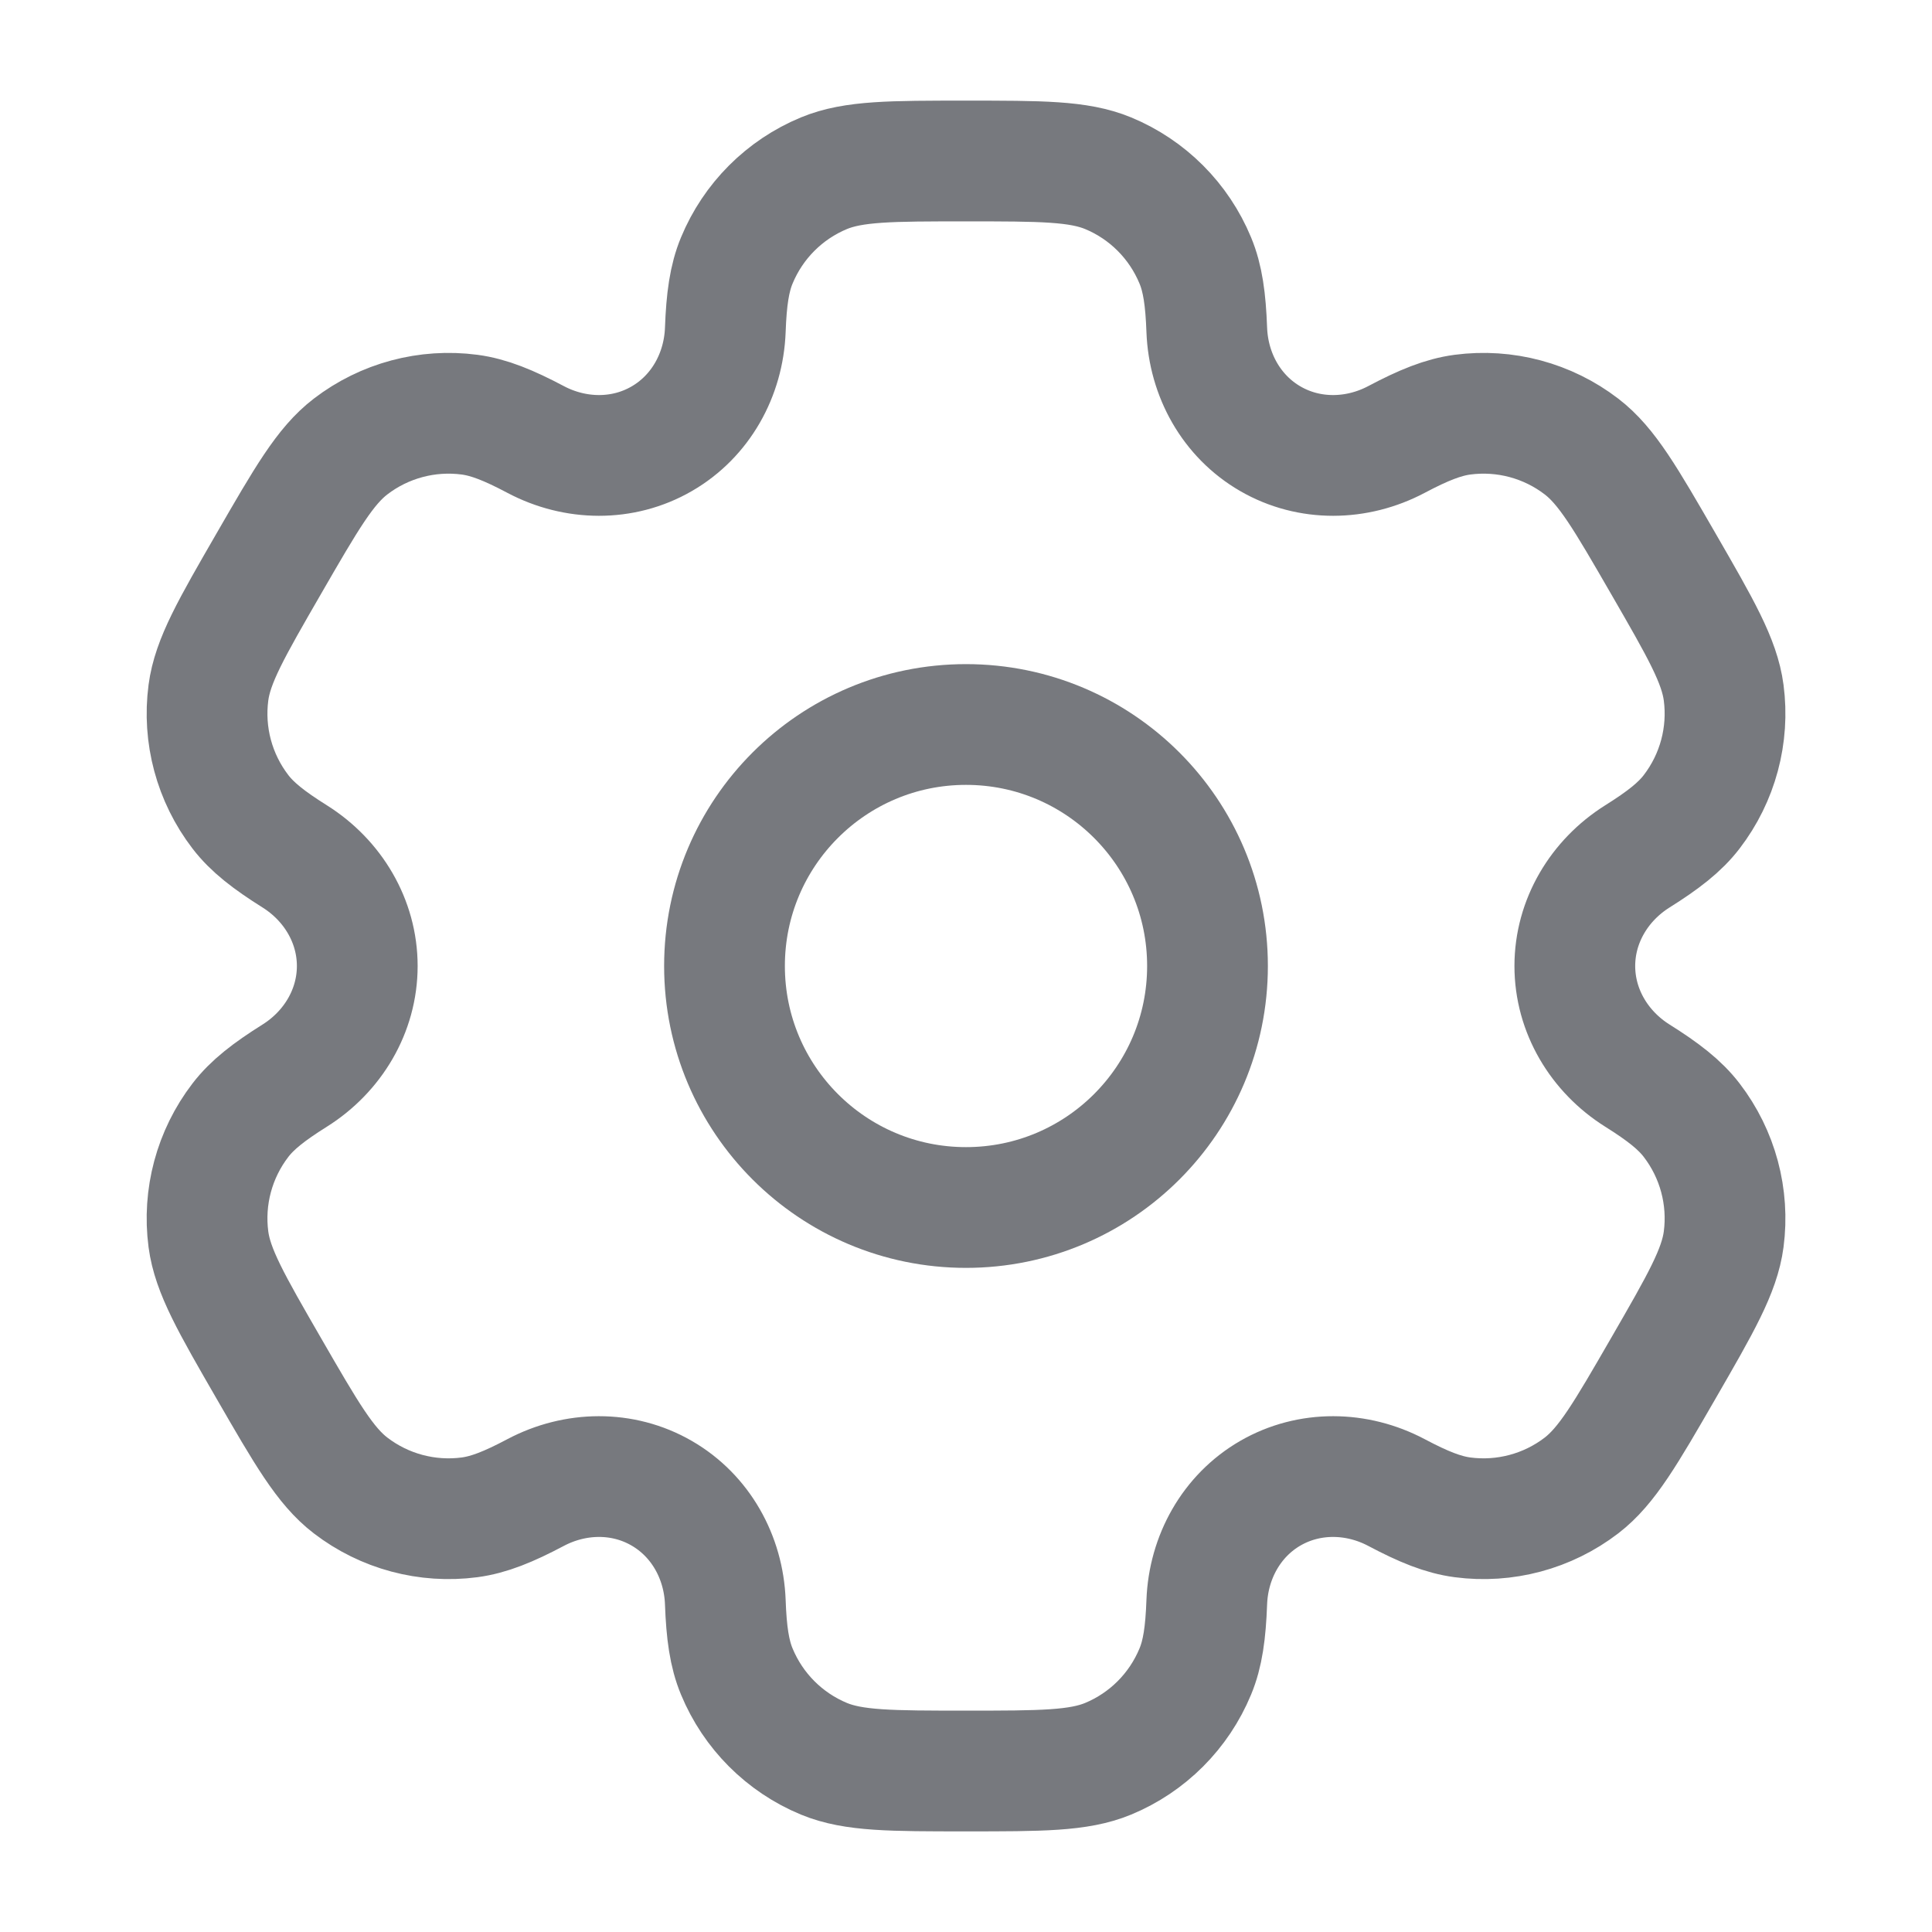 <svg width="24" height="24" viewBox="0 0 24 24" fill="none" xmlns="http://www.w3.org/2000/svg">
<circle cx="12" cy="12" r="3" stroke="#77797E" stroke-width="1.5"/>
<path d="M13.766 2.152C13.398 2 12.932 2 12.001 2C11.069 2 10.603 2 10.235 2.152C9.745 2.355 9.356 2.745 9.153 3.235C9.06 3.458 9.024 3.719 9.01 4.098C8.989 4.656 8.703 5.172 8.219 5.451C7.736 5.73 7.146 5.72 6.653 5.459C6.317 5.281 6.073 5.183 5.833 5.151C5.308 5.082 4.776 5.224 4.355 5.547C4.039 5.789 3.806 6.193 3.34 7C2.874 7.807 2.641 8.21 2.589 8.605C2.52 9.131 2.663 9.663 2.986 10.084C3.133 10.276 3.34 10.437 3.662 10.639C4.134 10.936 4.438 11.442 4.438 12C4.438 12.558 4.134 13.064 3.662 13.361C3.34 13.563 3.133 13.724 2.986 13.916C2.663 14.337 2.52 14.869 2.589 15.395C2.641 15.789 2.874 16.193 3.34 17C3.806 17.807 4.039 18.211 4.355 18.453C4.776 18.776 5.307 18.918 5.833 18.849C6.073 18.817 6.317 18.719 6.653 18.541C7.146 18.28 7.736 18.27 8.219 18.549C8.703 18.828 8.989 19.344 9.01 19.902C9.024 20.282 9.06 20.542 9.153 20.765C9.356 21.255 9.745 21.645 10.235 21.848C10.603 22 11.069 22 12.001 22C12.932 22 13.398 22 13.766 21.848C14.256 21.645 14.645 21.255 14.848 20.765C14.941 20.542 14.977 20.282 14.991 19.902C15.012 19.344 15.298 18.828 15.781 18.549C16.265 18.27 16.855 18.28 17.348 18.541C17.684 18.719 17.927 18.817 18.168 18.849C18.693 18.918 19.225 18.776 19.646 18.453C19.962 18.21 20.195 17.807 20.661 17C21.127 16.193 21.36 15.789 21.412 15.395C21.481 14.869 21.338 14.337 21.015 13.916C20.868 13.724 20.661 13.563 20.339 13.361C19.867 13.064 19.563 12.558 19.563 12C19.563 11.442 19.867 10.936 20.339 10.639C20.661 10.437 20.868 10.276 21.015 10.084C21.338 9.663 21.481 9.131 21.412 8.605C21.36 8.211 21.127 7.807 20.661 7C20.195 6.193 19.962 5.789 19.646 5.547C19.225 5.224 18.694 5.082 18.168 5.151C17.928 5.183 17.684 5.281 17.348 5.459C16.855 5.72 16.265 5.73 15.782 5.451C15.298 5.172 15.012 4.656 14.991 4.098C14.977 3.718 14.941 3.458 14.848 3.235C14.645 2.745 14.256 2.355 13.766 2.152Z" stroke="#77797E" stroke-width="1.5"/>
</svg>
